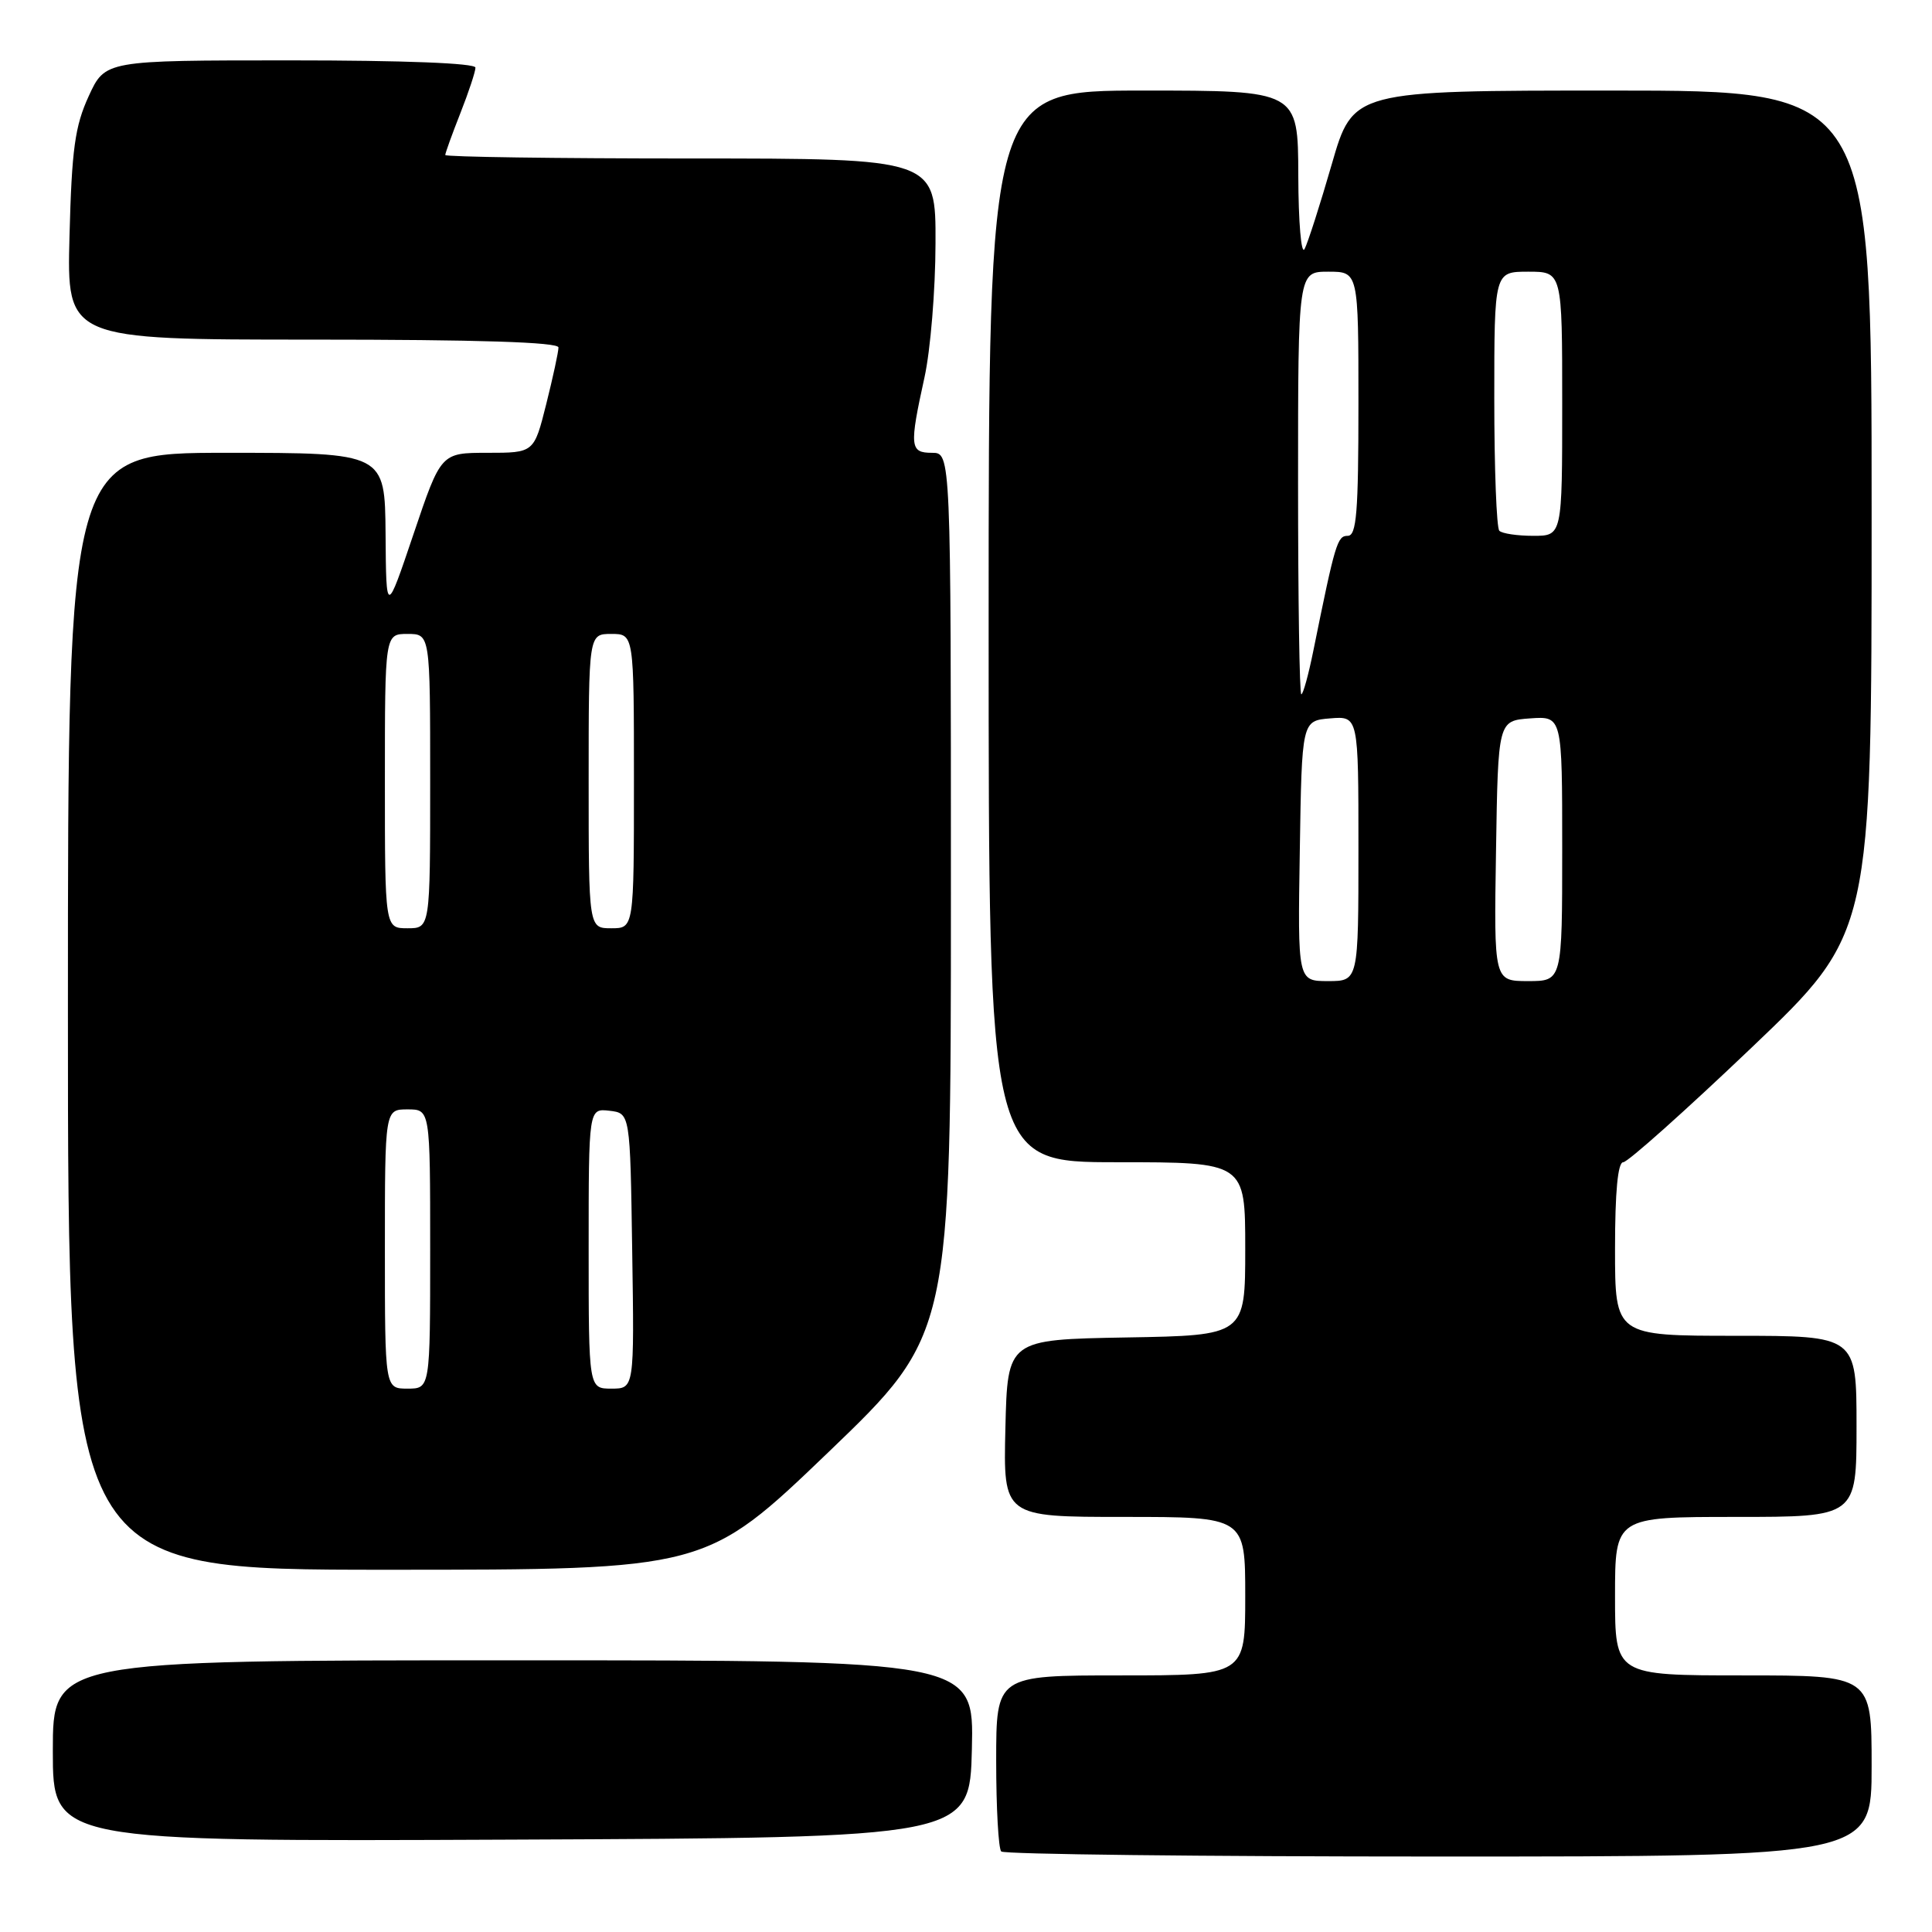 <?xml version="1.0" encoding="UTF-8" standalone="no"?>
<!DOCTYPE svg PUBLIC "-//W3C//DTD SVG 1.1//EN" "http://www.w3.org/Graphics/SVG/1.1/DTD/svg11.dtd" >
<svg xmlns="http://www.w3.org/2000/svg" xmlns:xlink="http://www.w3.org/1999/xlink" version="1.1" viewBox="0 0 256 256">
 <g >
 <path fill="currentColor"
d=" M 248.00 234.00 C 248.00 222.00 248.00 222.00 231.00 222.00 C 214.00 222.00 214.00 222.00 214.00 211.50 C 214.00 201.00 214.00 201.00 230.00 201.00 C 246.00 201.00 246.00 201.00 246.00 189.00 C 246.00 177.00 246.00 177.00 230.00 177.00 C 214.00 177.00 214.00 177.00 214.00 165.50 C 214.00 157.89 214.37 154.00 215.09 154.00 C 215.68 154.00 223.33 147.17 232.09 138.82 C 248.00 123.65 248.00 123.65 248.00 67.82 C 248.00 12.00 248.00 12.00 213.64 12.00 C 179.28 12.00 179.28 12.00 176.47 21.75 C 174.92 27.11 173.30 32.17 172.86 33.00 C 172.42 33.83 172.05 29.45 172.03 23.25 C 172.00 12.00 172.00 12.00 151.50 12.00 C 131.00 12.00 131.00 12.00 131.00 83.00 C 131.00 154.00 131.00 154.00 148.00 154.00 C 165.00 154.00 165.00 154.00 165.00 165.47 C 165.00 176.95 165.00 176.95 149.25 177.22 C 133.50 177.50 133.50 177.50 133.22 189.25 C 132.94 201.00 132.94 201.00 148.97 201.00 C 165.00 201.00 165.00 201.00 165.00 211.50 C 165.00 222.00 165.00 222.00 148.50 222.00 C 132.00 222.00 132.00 222.00 132.00 233.33 C 132.00 239.57 132.30 244.97 132.67 245.33 C 133.03 245.70 159.13 246.00 190.67 246.00 C 248.00 246.00 248.00 246.00 248.00 234.00 Z  M 128.78 231.75 C 129.06 220.00 129.06 220.00 68.03 220.00 C 7.00 220.00 7.00 220.00 7.00 232.01 C 7.00 244.02 7.00 244.02 67.75 243.76 C 128.50 243.50 128.50 243.50 128.78 231.75 Z  M 109.77 192.42 C 126.00 176.83 126.00 176.83 126.00 118.42 C 126.00 60.00 126.00 60.00 123.50 60.00 C 120.56 60.00 120.48 59.20 122.50 50.00 C 123.29 46.42 123.95 38.44 123.96 32.25 C 124.00 21.00 124.00 21.00 91.50 21.00 C 73.62 21.00 59.00 20.79 59.00 20.54 C 59.00 20.28 59.90 17.79 61.00 15.00 C 62.10 12.21 63.00 9.49 63.00 8.96 C 63.00 8.37 53.53 8.00 38.46 8.00 C 13.93 8.00 13.93 8.00 11.75 12.75 C 9.93 16.72 9.51 19.74 9.21 31.25 C 8.85 45.00 8.85 45.00 41.42 45.00 C 63.40 45.00 74.00 45.34 74.00 46.04 C 74.00 46.62 73.27 49.99 72.38 53.54 C 70.76 60.00 70.76 60.00 64.59 60.00 C 58.43 60.00 58.43 60.00 54.80 70.75 C 51.17 81.50 51.17 81.50 51.09 70.75 C 51.00 60.00 51.00 60.00 30.00 60.00 C 9.00 60.00 9.00 60.00 9.00 134.00 C 9.00 208.00 9.00 208.00 51.27 208.00 C 93.53 208.00 93.53 208.00 109.77 192.42 Z  M 172.23 112.75 C 172.50 95.50 172.50 95.50 176.25 95.19 C 180.00 94.88 180.00 94.88 180.00 112.44 C 180.00 130.00 180.00 130.00 175.98 130.00 C 171.95 130.00 171.95 130.00 172.23 112.75 Z  M 198.23 112.75 C 198.50 95.50 198.50 95.50 202.75 95.19 C 207.00 94.89 207.00 94.89 207.00 112.44 C 207.00 130.00 207.00 130.00 202.48 130.00 C 197.95 130.00 197.95 130.00 198.23 112.75 Z  M 172.00 64.00 C 172.00 36.00 172.00 36.00 176.00 36.00 C 180.00 36.00 180.00 36.00 180.00 53.50 C 180.00 67.93 179.75 71.00 178.58 71.00 C 177.20 71.00 176.93 71.90 174.02 86.25 C 173.38 89.41 172.67 92.00 172.43 92.00 C 172.19 92.00 172.00 79.40 172.00 64.00 Z  M 198.67 70.33 C 198.30 69.97 198.00 62.09 198.00 52.83 C 198.00 36.00 198.00 36.00 202.50 36.00 C 207.00 36.00 207.00 36.00 207.00 53.50 C 207.00 71.00 207.00 71.00 203.17 71.00 C 201.06 71.00 199.03 70.70 198.67 70.33 Z  M 51.00 165.50 C 51.00 147.00 51.00 147.00 54.00 147.00 C 57.00 147.00 57.00 147.00 57.00 165.50 C 57.00 184.00 57.00 184.00 54.00 184.00 C 51.00 184.00 51.00 184.00 51.00 165.50 Z  M 78.00 165.43 C 78.00 146.87 78.00 146.87 80.75 147.18 C 83.50 147.50 83.50 147.50 83.77 165.75 C 84.05 184.00 84.05 184.00 81.02 184.00 C 78.00 184.00 78.00 184.00 78.00 165.43 Z  M 51.00 103.50 C 51.00 84.00 51.00 84.00 54.00 84.00 C 57.00 84.00 57.00 84.00 57.00 103.50 C 57.00 123.00 57.00 123.00 54.00 123.00 C 51.00 123.00 51.00 123.00 51.00 103.50 Z  M 78.00 103.50 C 78.00 84.00 78.00 84.00 81.00 84.00 C 84.00 84.00 84.00 84.00 84.00 103.50 C 84.00 123.00 84.00 123.00 81.00 123.00 C 78.00 123.00 78.00 123.00 78.00 103.50 Z "/>
</g>
</svg>